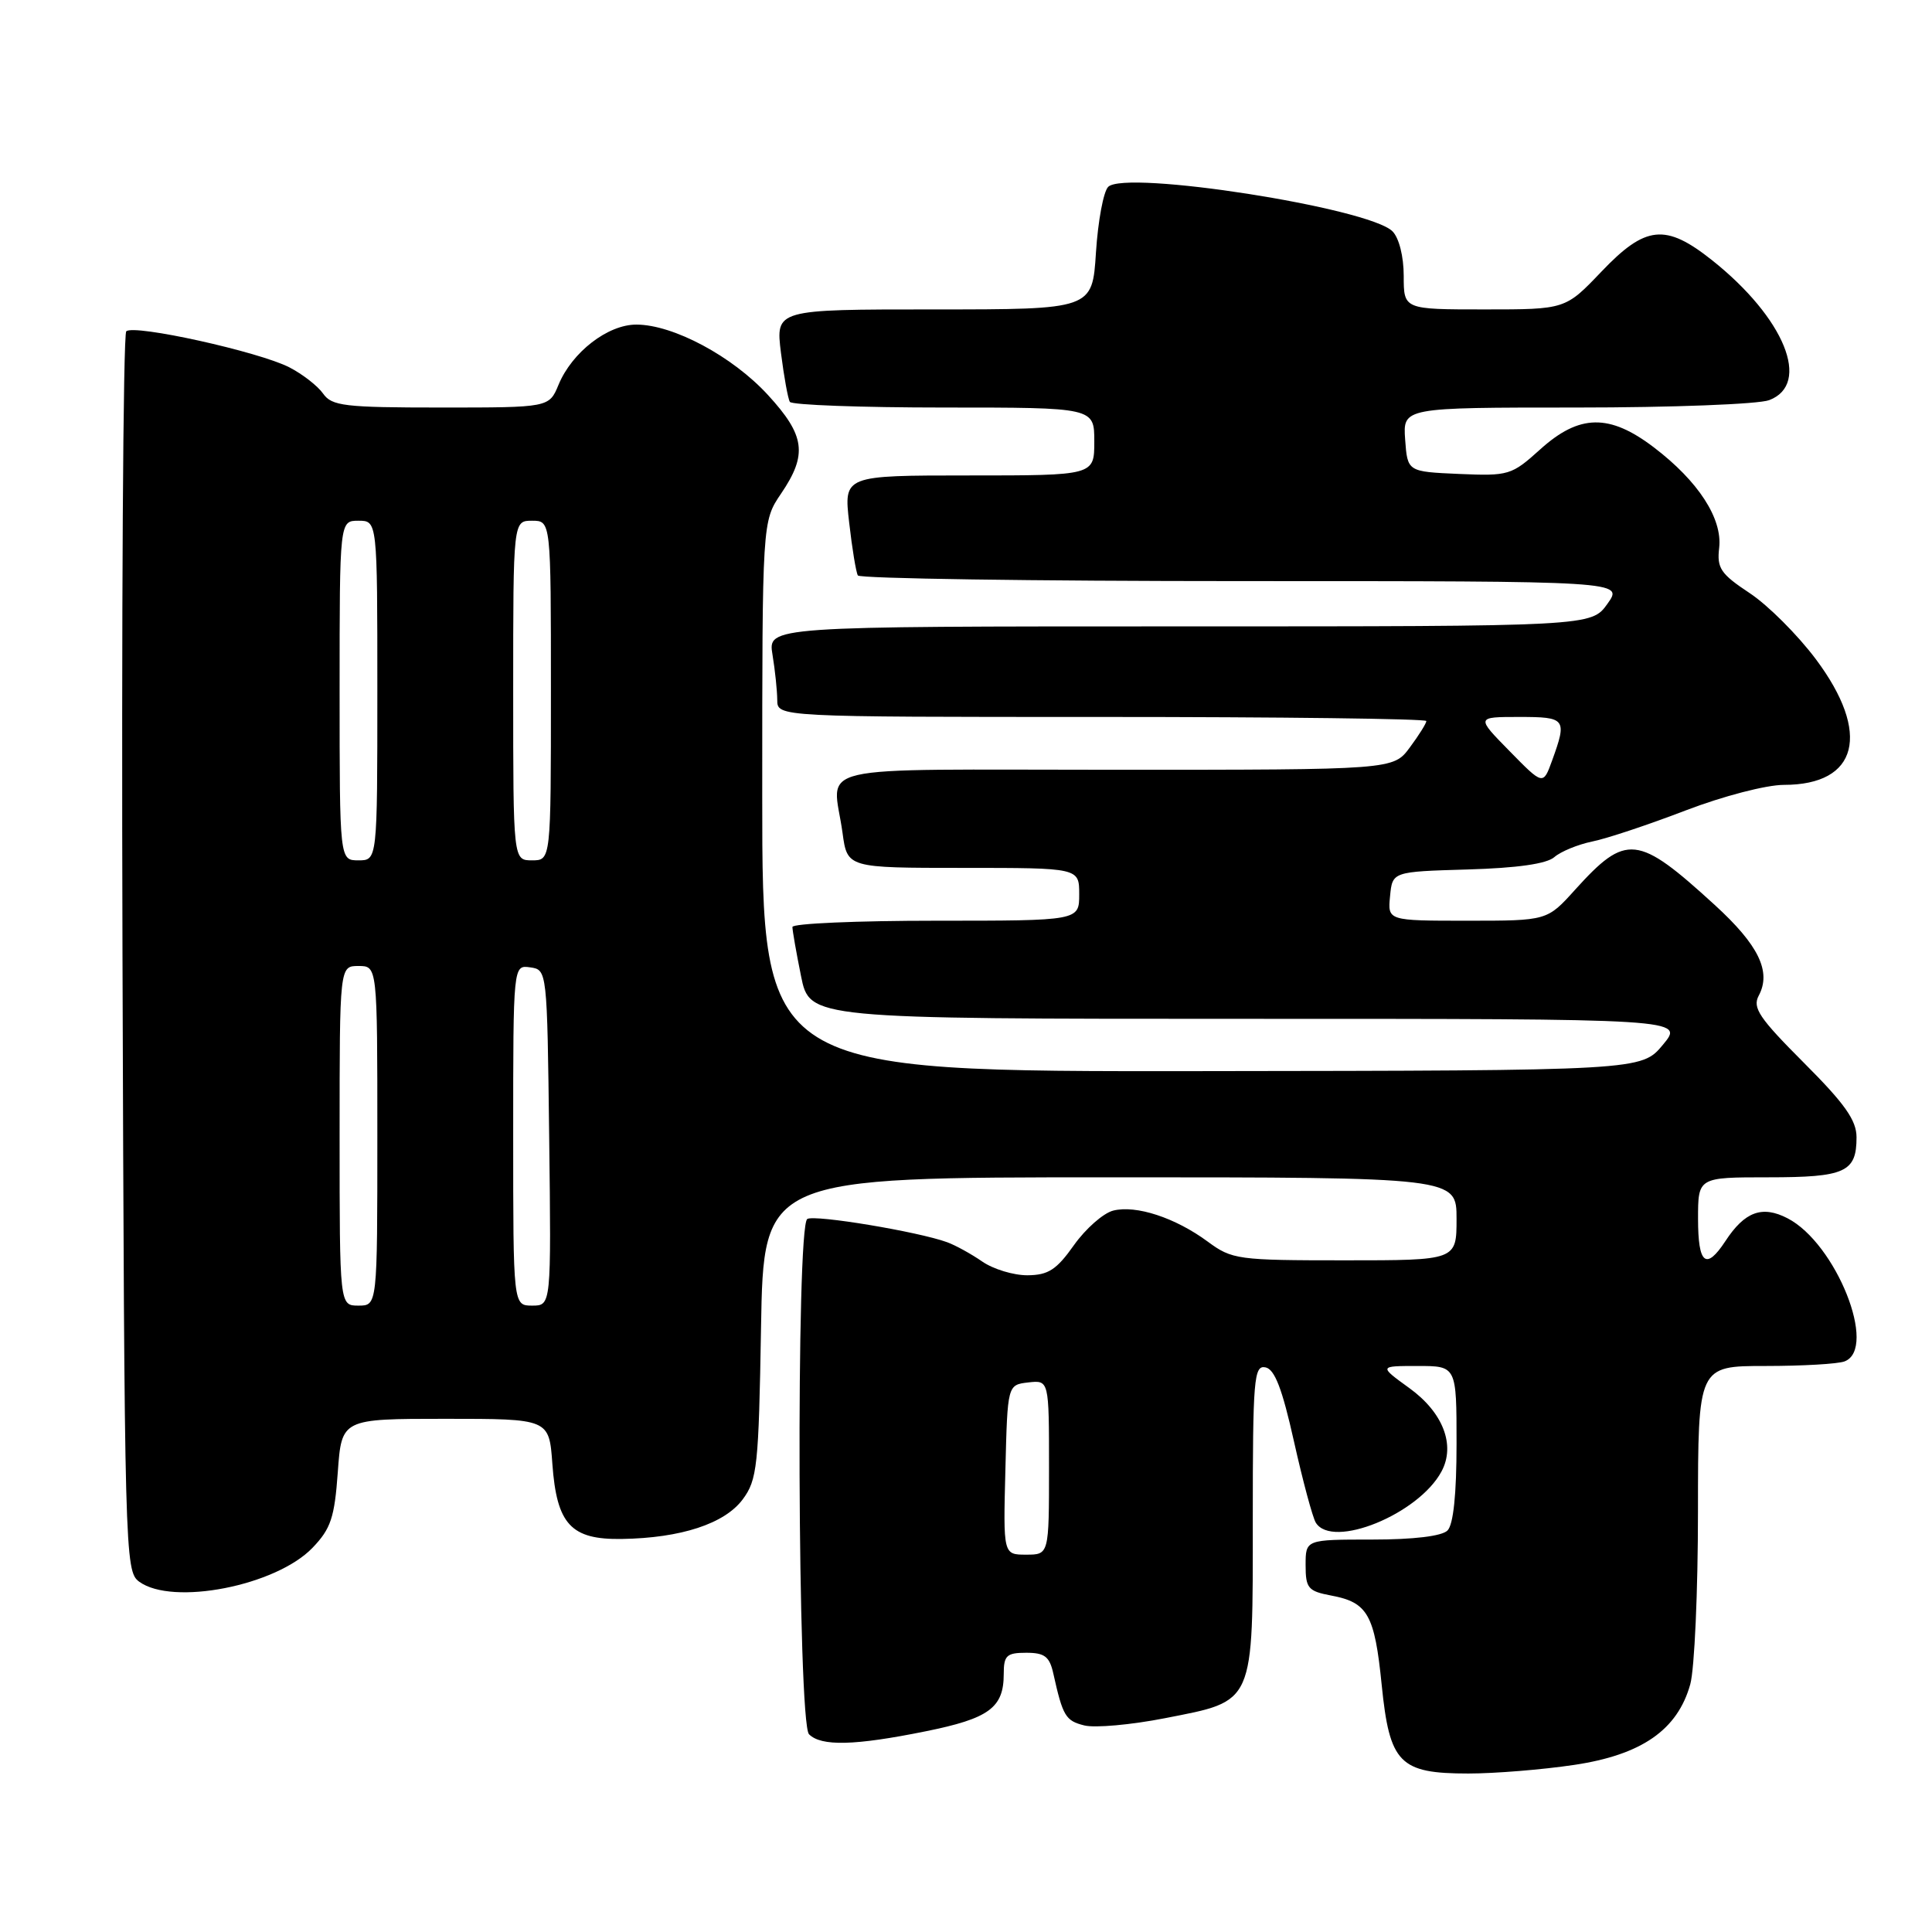 <?xml version="1.0" encoding="UTF-8" standalone="no"?>
<!DOCTYPE svg PUBLIC "-//W3C//DTD SVG 1.1//EN" "http://www.w3.org/Graphics/SVG/1.1/DTD/svg11.dtd" >
<svg xmlns="http://www.w3.org/2000/svg" xmlns:xlink="http://www.w3.org/1999/xlink" version="1.1" viewBox="0 0 256 256">
 <g >
 <path fill="currentColor"
d=" M 208.58 233.86 C 217.52 232.53 222.29 229.22 223.97 223.17 C 224.53 221.15 224.99 210.84 224.99 200.25 C 225.00 181.00 225.00 181.00 233.92 181.00 C 238.82 181.00 243.55 180.73 244.42 180.39 C 248.84 178.69 243.29 164.75 236.86 161.43 C 233.50 159.69 231.18 160.54 228.62 164.46 C 226.05 168.37 225.00 167.51 225.00 161.50 C 225.00 156.00 225.00 156.00 234.30 156.00 C 244.50 156.00 246.00 155.32 246.00 150.70 C 246.00 148.44 244.45 146.25 239.01 140.81 C 233.11 134.90 232.18 133.53 233.04 131.93 C 234.74 128.75 233.04 125.23 227.20 119.90 C 216.98 110.56 215.49 110.40 208.71 117.89 C 205.01 122.00 205.01 122.00 194.44 122.00 C 183.87 122.00 183.87 122.00 184.19 118.75 C 184.50 115.50 184.50 115.50 194.46 115.21 C 201.04 115.02 204.95 114.46 205.96 113.57 C 206.81 112.83 209.07 111.90 211.00 111.50 C 212.93 111.11 218.48 109.26 223.35 107.39 C 228.31 105.49 234.04 104.00 236.38 104.00 C 246.21 104.00 247.96 97.18 240.62 87.36 C 238.21 84.14 234.26 80.19 231.84 78.59 C 227.99 76.04 227.48 75.29 227.80 72.59 C 228.24 68.71 225.04 63.77 219.16 59.29 C 213.26 54.79 209.27 54.86 204.08 59.55 C 200.29 62.97 199.92 63.08 193.33 62.80 C 186.50 62.50 186.50 62.50 186.19 58.25 C 185.89 54.00 185.89 54.00 208.88 54.00 C 221.52 54.00 233.02 53.56 234.43 53.02 C 240.04 50.89 236.46 42.12 226.87 34.49 C 220.69 29.58 218.05 29.85 212.19 36.00 C 207.42 41.00 207.42 41.00 196.71 41.00 C 186.00 41.00 186.00 41.00 186.00 36.57 C 186.00 33.98 185.38 31.52 184.51 30.65 C 181.39 27.53 149.11 22.49 146.84 24.76 C 146.21 25.39 145.49 29.29 145.22 33.45 C 144.74 41.00 144.74 41.00 123.75 41.00 C 102.77 41.00 102.77 41.00 103.48 46.75 C 103.88 49.91 104.41 52.84 104.66 53.25 C 104.91 53.66 114.09 54.00 125.06 54.00 C 145.00 54.00 145.00 54.00 145.00 58.50 C 145.00 63.00 145.00 63.00 128.40 63.00 C 111.80 63.00 111.80 63.00 112.52 69.25 C 112.91 72.69 113.43 75.84 113.67 76.25 C 113.92 76.66 136.85 77.00 164.63 77.00 C 215.14 77.00 215.14 77.00 213.00 80.00 C 210.86 83.00 210.86 83.00 156.30 83.00 C 101.74 83.00 101.74 83.00 102.36 86.75 C 102.70 88.81 102.98 91.51 102.99 92.75 C 103.00 95.00 103.00 95.00 146.00 95.00 C 169.65 95.00 189.00 95.24 189.00 95.54 C 189.00 95.84 188.02 97.41 186.81 99.04 C 184.62 102.00 184.62 102.00 147.81 102.00 C 106.23 102.00 110.36 101.05 111.64 110.36 C 112.27 115.00 112.27 115.00 127.64 115.00 C 143.00 115.00 143.00 115.00 143.00 118.50 C 143.00 122.00 143.00 122.00 124.00 122.00 C 113.55 122.00 105.00 122.37 105.00 122.83 C 105.00 123.29 105.51 126.22 106.14 129.33 C 107.28 135.00 107.28 135.00 165.24 135.00 C 223.20 135.00 223.20 135.00 220.35 138.43 C 217.50 141.86 217.50 141.86 159.25 141.93 C 101.00 142.00 101.00 142.00 101.00 105.54 C 101.00 69.09 101.00 69.09 103.50 65.40 C 107.02 60.21 106.69 57.71 101.75 52.33 C 97.05 47.21 89.22 43.02 84.33 43.01 C 80.54 43.00 75.80 46.66 74.01 50.98 C 72.76 54.00 72.76 54.00 58.44 54.00 C 45.63 54.00 43.97 53.80 42.81 52.15 C 42.09 51.13 40.08 49.57 38.35 48.68 C 34.32 46.60 17.74 42.94 16.73 43.90 C 16.31 44.31 16.09 81.43 16.23 126.40 C 16.49 206.02 16.55 208.20 18.44 209.58 C 22.86 212.81 36.59 210.13 41.42 205.08 C 43.84 202.56 44.33 201.08 44.76 195.06 C 45.27 188.00 45.27 188.00 59.01 188.00 C 72.76 188.00 72.76 188.00 73.19 193.96 C 73.77 201.99 75.65 204.03 82.40 203.92 C 90.23 203.80 96.01 201.90 98.41 198.68 C 100.34 196.08 100.53 194.29 100.84 175.93 C 101.18 156.00 101.18 156.00 147.09 156.00 C 193.00 156.00 193.00 156.00 193.00 161.50 C 193.00 167.00 193.00 167.00 178.19 167.00 C 164.01 167.00 163.25 166.90 160.03 164.52 C 155.73 161.35 150.54 159.65 147.51 160.41 C 146.20 160.74 143.86 162.80 142.31 164.98 C 140.00 168.25 138.90 168.96 136.15 168.98 C 134.31 168.99 131.61 168.17 130.15 167.16 C 128.69 166.15 126.60 165.00 125.50 164.60 C 121.67 163.20 107.94 160.92 106.97 161.52 C 105.46 162.45 105.68 228.28 107.20 229.80 C 108.82 231.42 113.25 231.31 122.64 229.41 C 131.06 227.71 133.00 226.29 133.00 221.81 C 133.00 219.36 133.38 219.00 135.98 219.00 C 138.42 219.00 139.07 219.50 139.57 221.75 C 140.83 227.41 141.19 228.01 143.68 228.63 C 145.08 228.98 149.88 228.55 154.36 227.67 C 166.33 225.32 166.00 226.07 166.00 201.32 C 166.00 182.73 166.15 180.88 167.67 181.18 C 168.90 181.41 169.90 184.01 171.46 191.01 C 172.63 196.24 173.93 201.08 174.35 201.76 C 176.54 205.30 187.98 200.64 191.01 194.97 C 192.88 191.49 191.22 187.17 186.76 183.94 C 182.70 181.00 182.70 181.00 187.85 181.00 C 193.00 181.00 193.00 181.00 193.00 191.30 C 193.00 197.98 192.58 202.02 191.80 202.80 C 191.05 203.55 187.31 204.00 181.80 204.00 C 173.00 204.00 173.00 204.00 173.00 207.39 C 173.00 210.45 173.33 210.84 176.40 211.42 C 181.23 212.32 182.15 213.95 183.08 223.25 C 184.13 233.66 185.44 235.00 194.57 235.00 C 198.06 235.00 204.37 234.49 208.58 233.86 Z  M 133.22 194.75 C 133.50 183.50 133.50 183.50 136.25 183.18 C 139.00 182.87 139.00 182.87 139.00 194.43 C 139.00 206.00 139.00 206.00 135.97 206.00 C 132.93 206.00 132.93 206.00 133.22 194.75 Z  M 45.00 150.50 C 45.00 128.00 45.00 128.00 47.50 128.00 C 50.00 128.00 50.00 128.00 50.00 150.50 C 50.00 173.00 50.00 173.00 47.50 173.00 C 45.00 173.00 45.00 173.00 45.00 150.50 Z  M 68.00 150.43 C 68.00 127.86 68.00 127.86 70.25 128.18 C 72.50 128.50 72.50 128.53 72.77 150.75 C 73.04 173.00 73.04 173.00 70.52 173.00 C 68.00 173.00 68.00 173.00 68.00 150.43 Z  M 45.00 91.50 C 45.00 69.00 45.00 69.00 47.50 69.00 C 50.00 69.00 50.00 69.00 50.00 91.50 C 50.00 114.00 50.00 114.00 47.50 114.00 C 45.00 114.00 45.00 114.00 45.00 91.50 Z  M 68.00 91.50 C 68.00 69.00 68.00 69.00 70.50 69.00 C 73.00 69.00 73.00 69.00 73.00 91.50 C 73.00 114.00 73.00 114.00 70.50 114.00 C 68.00 114.00 68.00 114.00 68.00 91.50 Z  M 200.03 99.53 C 195.58 95.00 195.58 95.00 201.29 95.00 C 207.49 95.00 207.67 95.23 205.66 100.78 C 204.47 104.06 204.47 104.06 200.03 99.53 Z "/>
</g>
</svg>